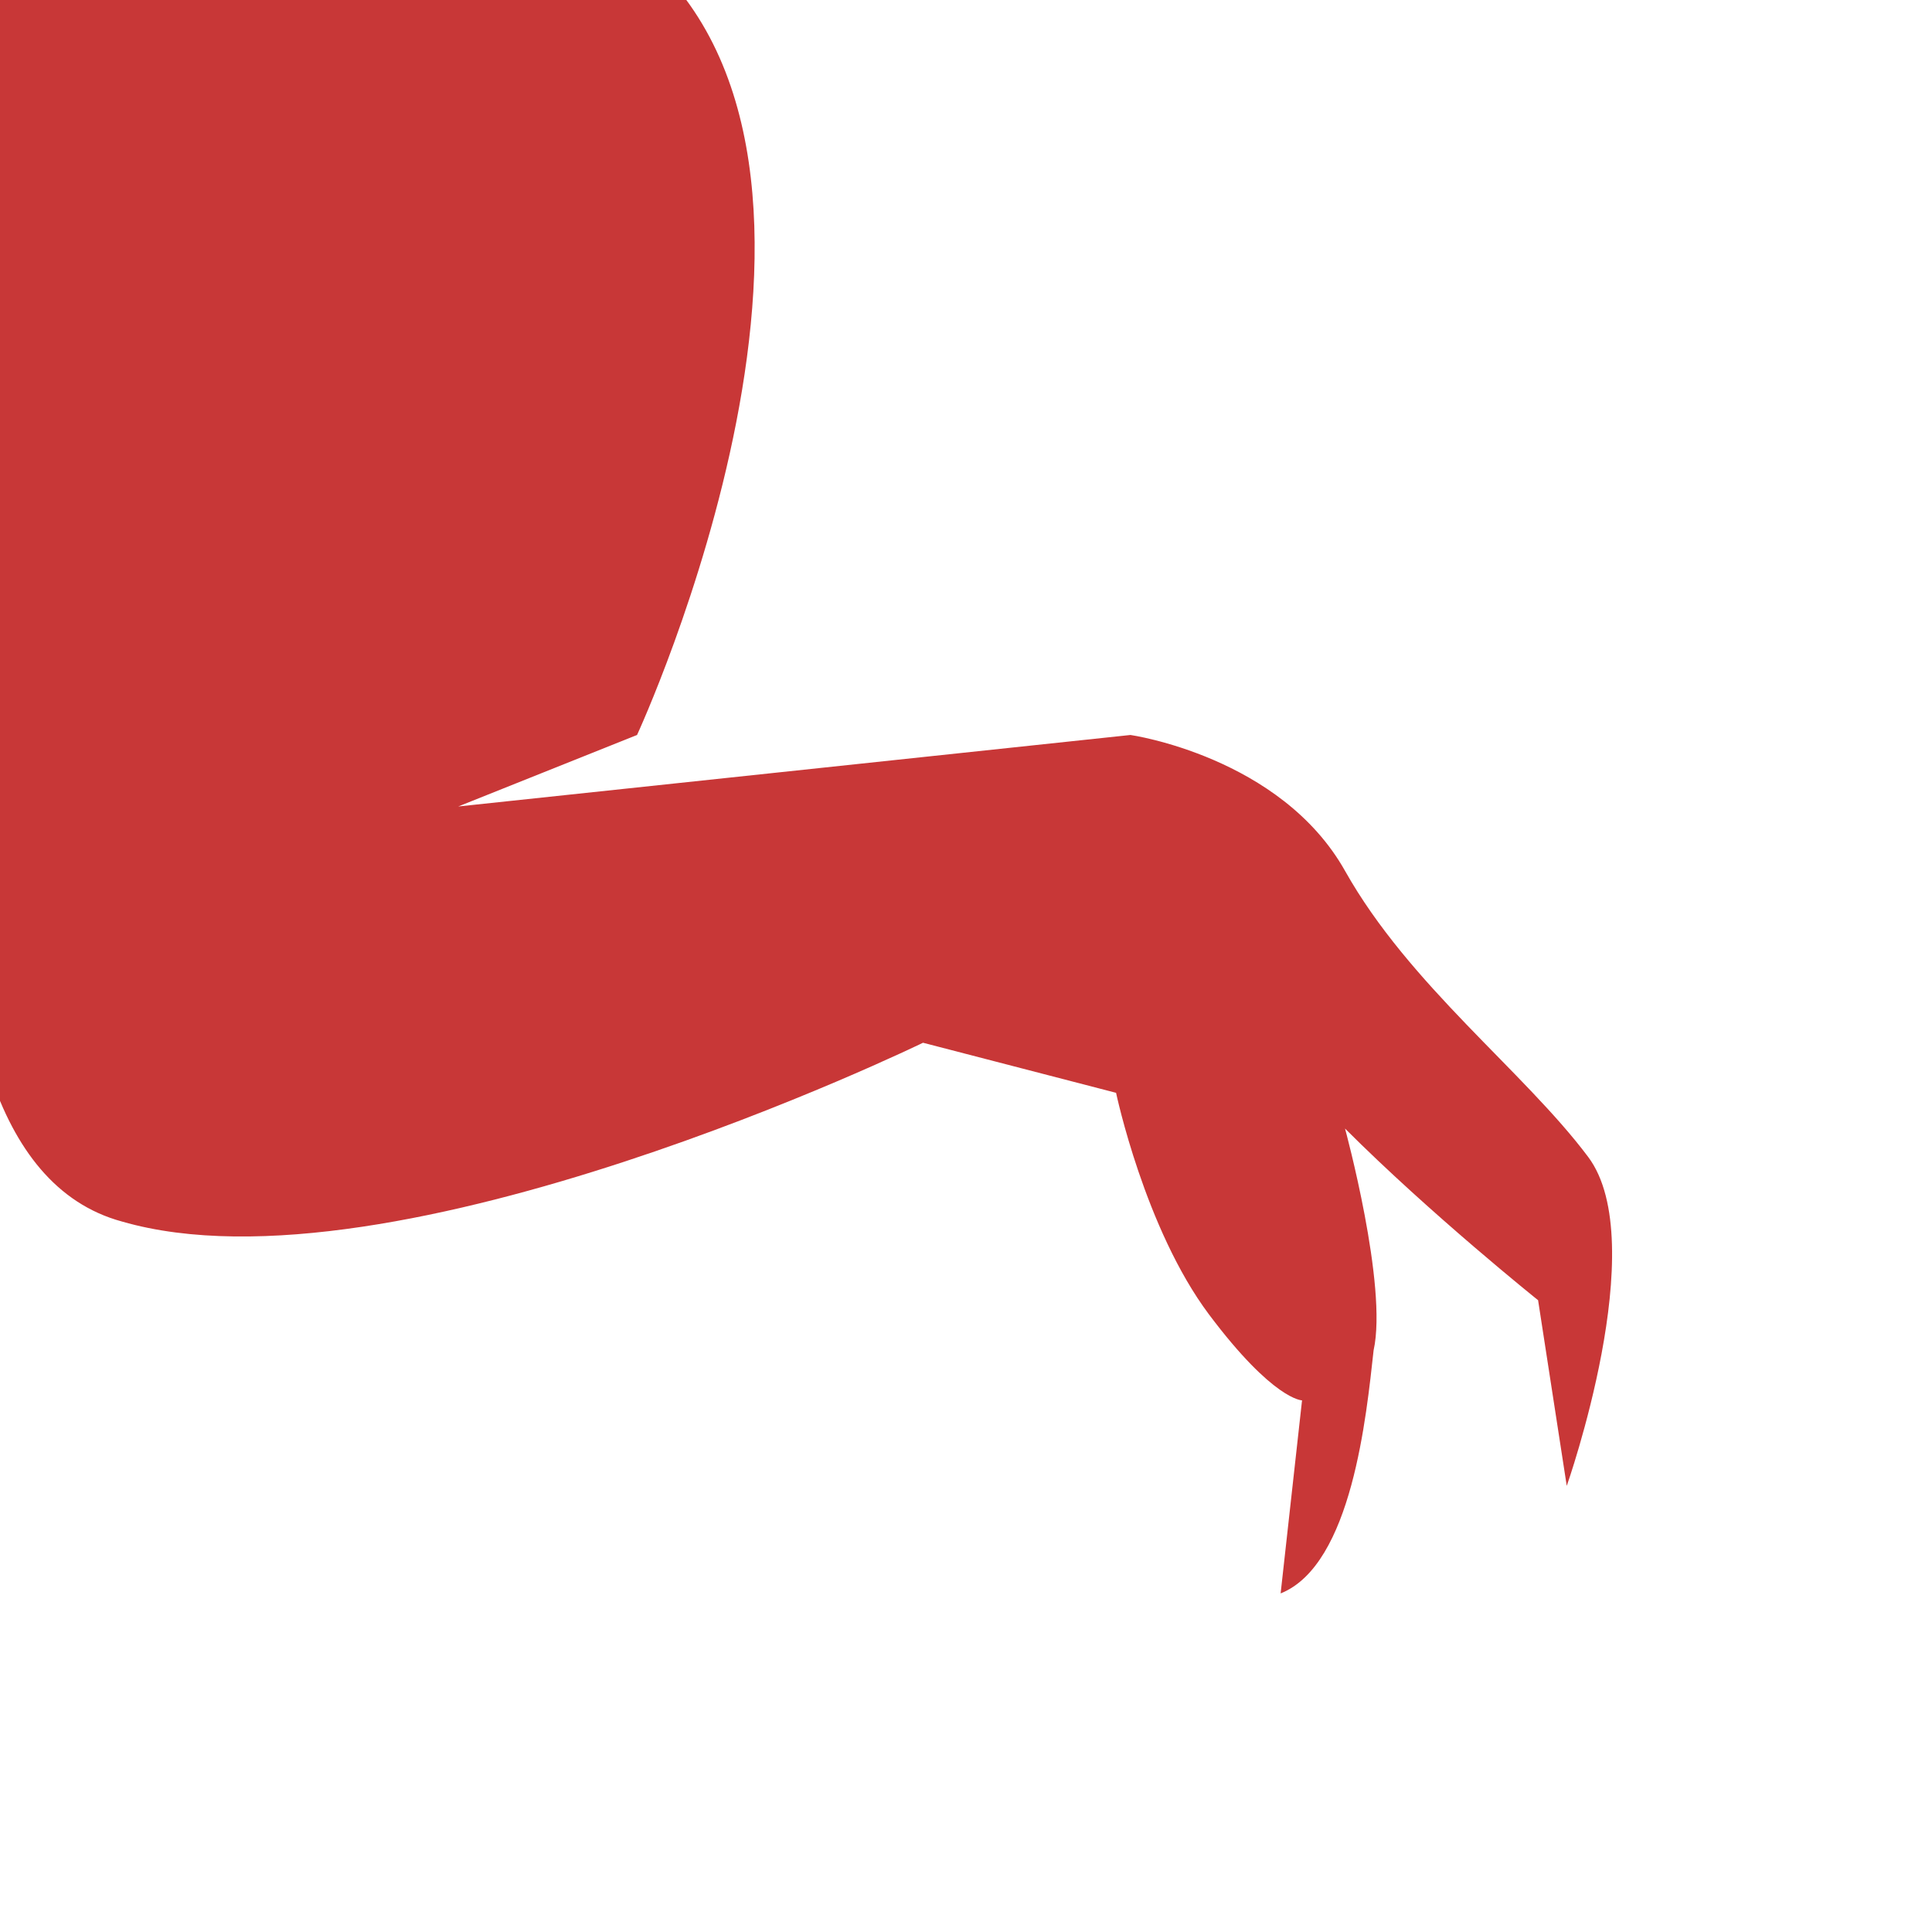 <?xml version="1.0" encoding="UTF-8" standalone="no"?>
<svg
   xmlns:dc="http://purl.org/dc/elements/1.1/"
   xmlns:cc="http://creativecommons.org/ns#"
   xmlns:rdf="http://www.w3.org/1999/02/22-rdf-syntax-ns#"
   xmlns:svg="http://www.w3.org/2000/svg"
   xmlns="http://www.w3.org/2000/svg"
   xmlns:sodipodi="http://sodipodi.sourceforge.net/DTD/sodipodi-0.dtd"
   xmlns:inkscape="http://www.inkscape.org/namespaces/inkscape"
   width="20"
   height="20"
   viewBox="0 0 20 20"
   version="1.1"
   id="svg838"
   inkscape:version="1.0.1 (3bc2e813f5, 2020-09-07)"
   sodipodi:docname="arms_dragonkin.svg">
  <defs
     id="defs832" />
  <sodipodi:namedview
     id="base"
     pagecolor="#ffffff"
     bordercolor="#666666"
     borderopacity="1.0"
     inkscape:pageopacity="0.0"
     inkscape:pageshadow="2"
     inkscape:zoom="15.839192"
     inkscape:cx="21.549229"
     inkscape:cy="-1.1556015"
     inkscape:document-units="mm"
     inkscape:current-layer="g12"
     inkscape:document-rotation="0"
     showgrid="false"
     units="px"
     inkscape:window-width="1328"
     inkscape:window-height="1040"
     inkscape:window-x="562"
     inkscape:window-y="0"
     inkscape:window-maximized="0"
     inkscape:pagecheckerboard="true" />
  <g
     inkscape:label="Layer 1"
     inkscape:groupmode="layer"
     id="layer1">
    <g
       style="clip-rule:evenodd;fill:#b71c1c;fill-opacity:1;fill-rule:evenodd;image-rendering:optimizeQuality;shape-rendering:geometricPrecision;text-rendering:geometricPrecision"
       id="g4681"
       transform="matrix(0.725,0,0,0.725,-13.413,-35.099)">
      <g
         id="g12"
         transform="matrix(1.1,0,0,1.1,10.56,-8.125)"
         style="fill:#aa0000">
        <path
           d="m 11.218,42.562 -1.485,-1.949 2.228,1.207 c 0.464,-0.464 0.835,-1.021 1.207,-1.578 0.186,-0.278 0.278,-0.557 0.464,-0.743 l -2.042,-1.764 2.599,0.743 c 0.557,-1.114 0.928,-2.135 1.114,-3.527 l -3.063,-0.557 3.156,-0.835 c 0,-0.928 0.186,-1.671 0.278,-2.414 l -2.321,-1.578 2.785,0.093 c 0.464,-1.3 1.021,-2.321 1.578,-3.342 -0.743,-0.186 -3.527,-1.3 -3.527,-1.3 0.65,0.186 3.992,0.186 4.456,-0.186 0.093,-0.093 0.186,-0.278 0.278,-0.371 -1.578,-0.278 -2.599,-1.671 -2.599,-1.671 1.114,0.186 3.527,0.557 4.363,0.371 0.093,-0.093 0.278,-0.093 0.371,-0.186 -0.928,-2.506 -5.662,-4.734 -5.662,-4.734 5.941,0.557 8.076,3.249 8.819,4.549 2.321,1.114 3.156,3.713 5.755,5.198 2.97,1.671 4.084,2.878 4.084,2.878 0.278,0.371 0.464,0.835 0.557,1.207 0.093,0.743 -0.186,1.485 -0.743,1.857 L 33.59,33 32.661,33.743 32.383,32.536 31.547,33 30.898,32.072 c -1.485,0 -3.713,-0.093 -3.713,-0.093 0.743,0.557 1.207,1.578 1.392,2.042 l 0.557,-0.186 0.186,0.928 0.835,-0.093 v 0.928 l 0.928,-0.093 -0.093,1.021 c 0.278,1.578 -1.764,0.464 -1.764,0.464 -2.785,-2.135 -4.641,-3.992 -6.219,-3.435 -1.578,0.557 -1.485,2.97 -1.578,4.084 -0.093,2.785 -0.371,4.084 -0.835,5.755 -0.557,2.321 -1.764,4.084 -3.342,5.848 l -1.764,1.485 c 3.435,2.785 0,10.211 0,10.211 l -2.321,0.928 8.726,-0.928 c 0,0 1.949,0.278 2.785,1.764 0.835,1.485 2.321,2.599 3.156,3.713 0.835,1.114 -0.278,4.27 -0.278,4.27 L 27.184,68.275 c 0,0 -1.392,-1.114 -2.506,-2.228 0,0 0.557,2.042 0.371,2.878 -0.093,0.835 -0.278,2.785 -1.207,3.156 l 0.278,-2.506 c 0,0 -0.371,0 -1.207,-1.114 -0.835,-1.114 -1.207,-2.878 -1.207,-2.878 l -2.506,-0.65 c 0,0 -6.869,3.342 -10.397,2.321 C 5.37,66.325 7.134,57.6 7.134,57.6 5.179,52.787 6.98,45.565 11.218,42.562 Z M 26.256,28.266 c 0,0 -0.186,-0.835 -1.021,-1.021 -0.835,-0.186 -1.485,0.278 -1.485,0.278 0,0 0.743,1.392 2.506,0.743 z"
           id="path8"
           style="fill:#c83737;stroke-width:0.928;fill-opacity:1"
           sodipodi:nodetypes="cccsccccccccccccccccccccccccccccccccccccscccccccssccccccsccccccscc" />
      </g>
    </g>
  </g>
</svg>

